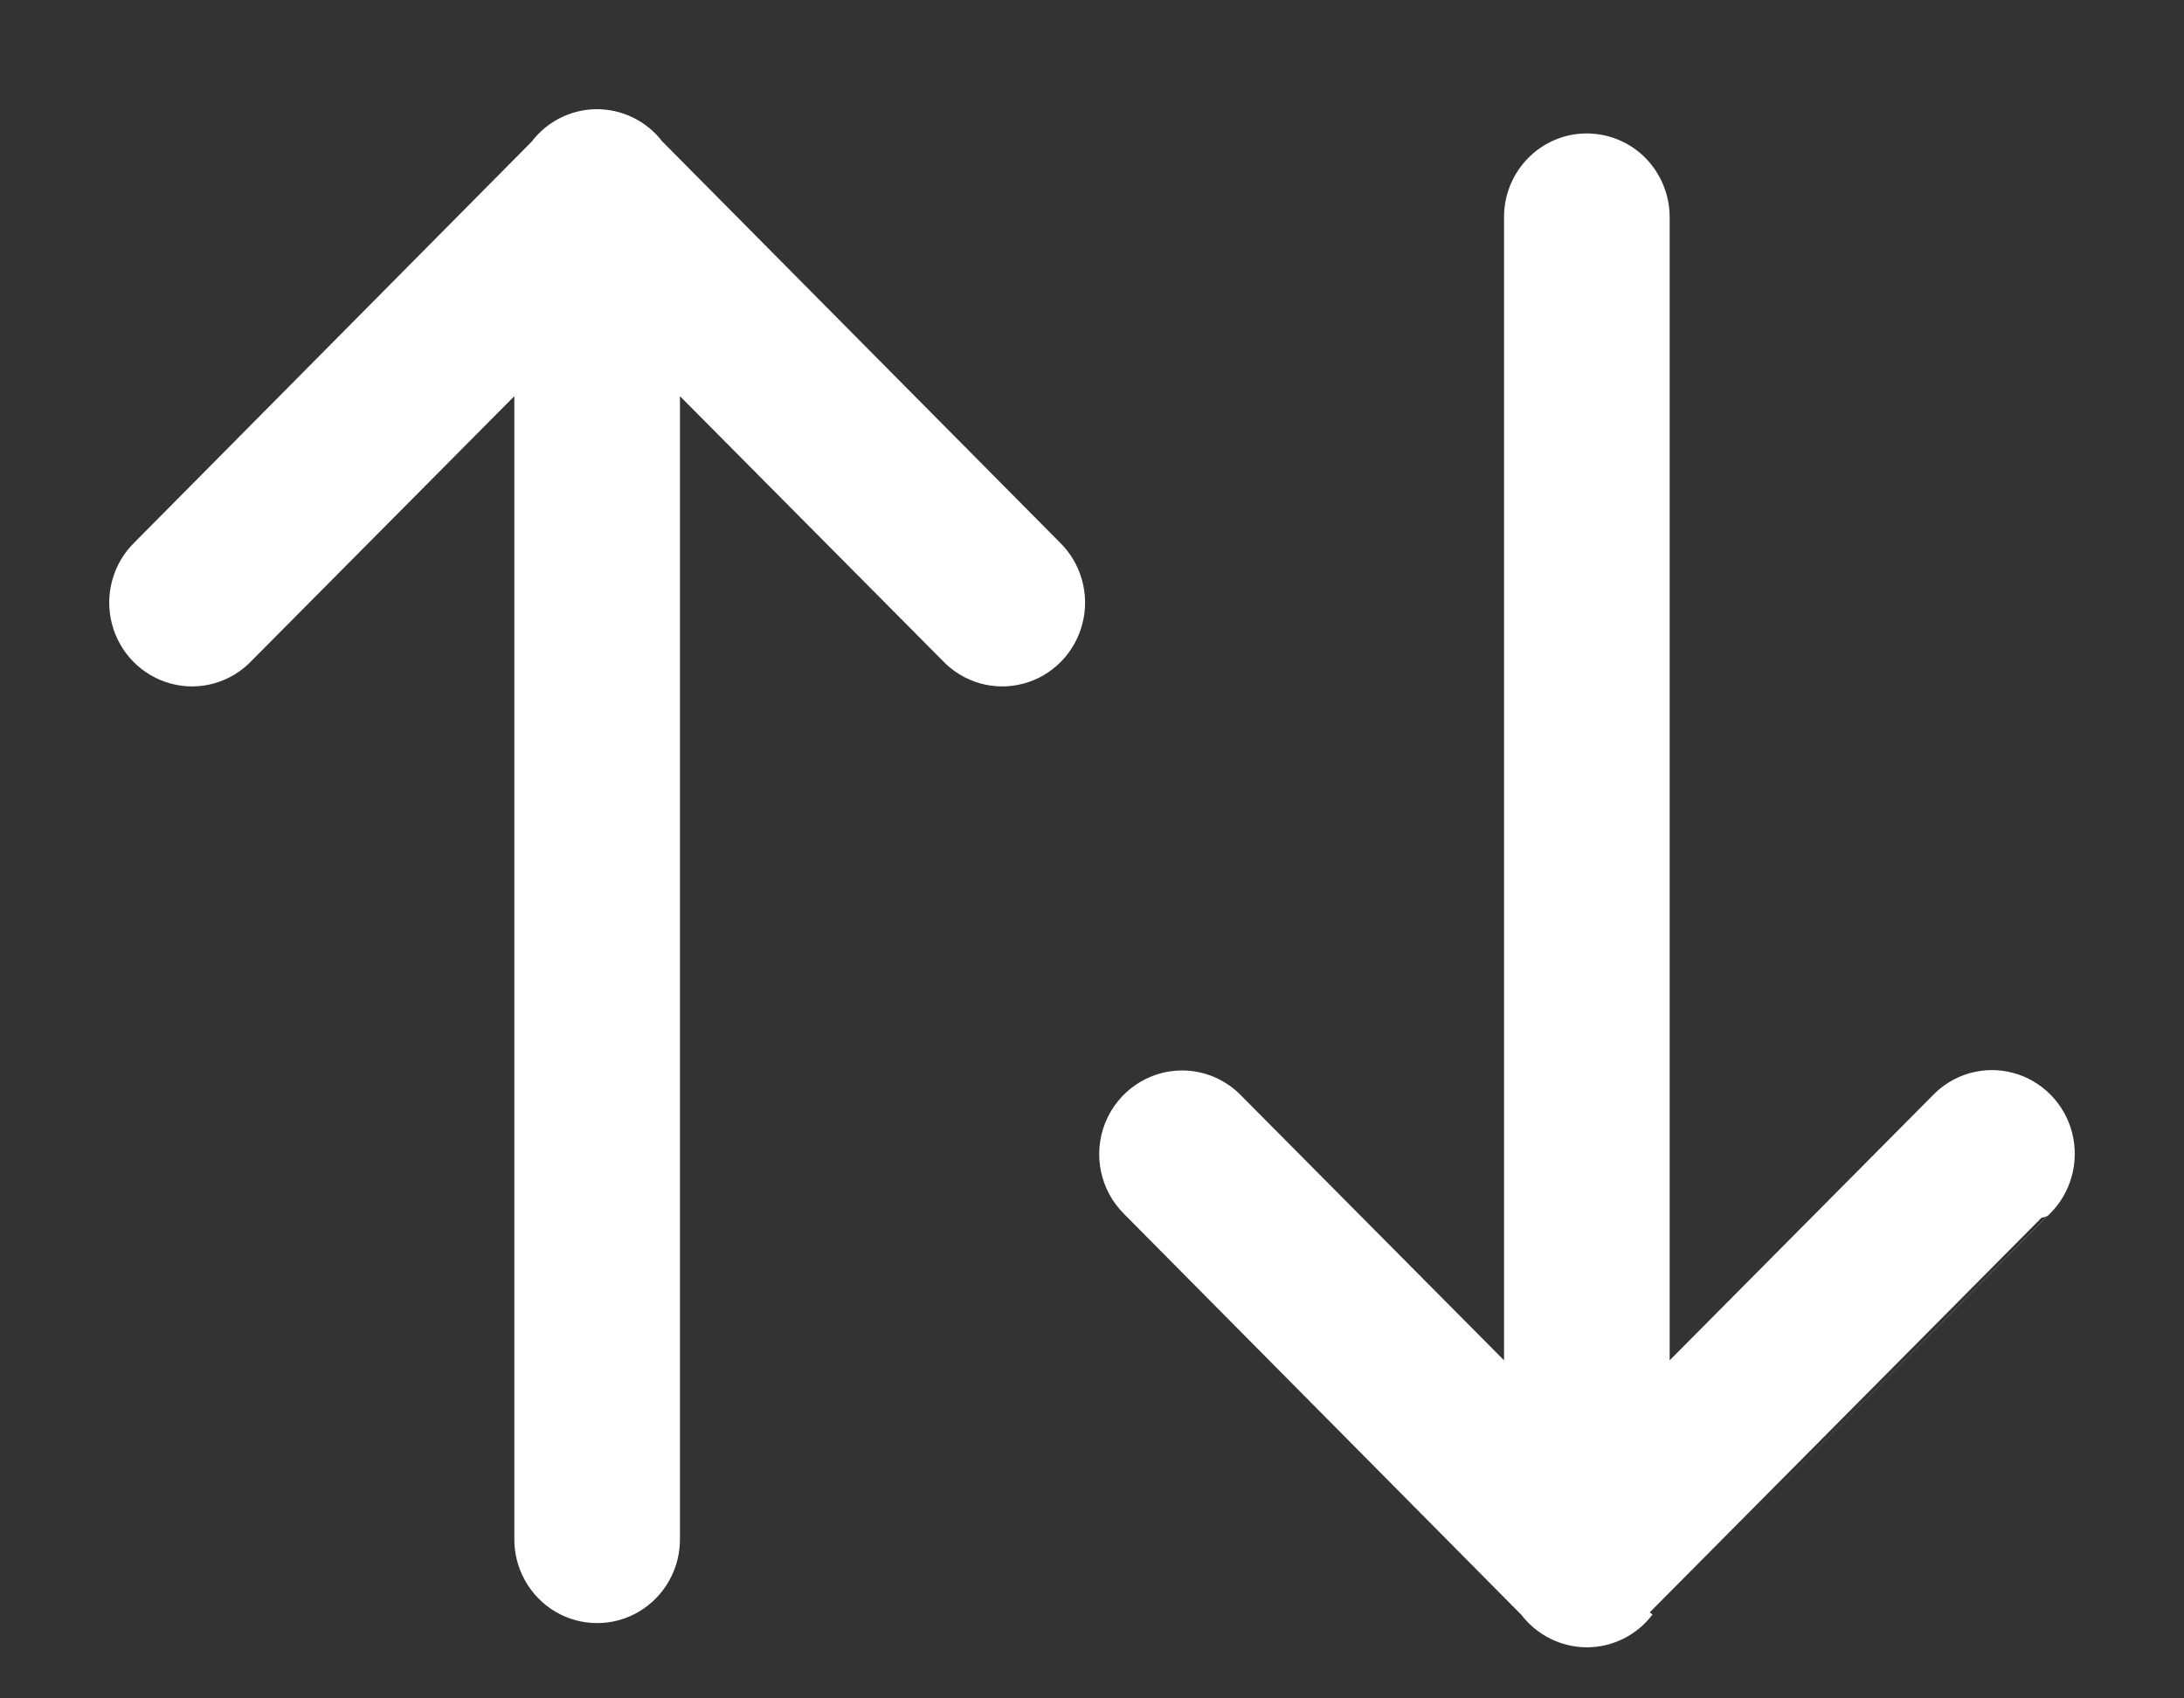 <svg width="18px" height="14px" viewBox="0 0 18 14" version="1.1" xmlns="http://www.w3.org/2000/svg" xmlns:xlink="http://www.w3.org/1999/xlink"><rect x="0" y="0" width="18" height="14" fill="#333333" stroke="none"/>]
    <g id="iOS" stroke="none" stroke-width="1" fill="none" fill-rule="evenodd">
        <g id="Hotel-SRP-Trip-Price--v2" transform="translate(-149, -630)" fill="#FFFFFF" stroke="#FFFFFF" stroke-width="0.2">
            <g id="btns" transform="translate(136, 612)">
                <g id="Group-11">
                    <g id="Group-4" transform="translate(14, 16)">
                        <path d="M3.912,3 C4.096,2.998 4.27,3.083 4.382,3.231 L7.664,6.542 C7.816,6.69 7.878,6.91 7.824,7.116 C7.771,7.323 7.612,7.485 7.407,7.539 C7.203,7.593 6.986,7.531 6.84,7.376 L4.504,5.023 L4.504,14.681 C4.507,14.893 4.397,15.091 4.215,15.199 C4.034,15.306 3.809,15.306 3.628,15.199 C3.446,15.091 3.336,14.893 3.339,14.681 L3.339,5.023 L1.003,7.376 C0.857,7.531 0.64,7.593 0.436,7.539 C0.232,7.485 0.072,7.323 0.019,7.116 C-0.034,6.91 0.027,6.69 0.179,6.542 L3.457,3.234 C3.565,3.089 3.733,3.003 3.912,3 Z M12.069,3.2 C12.227,3.198 12.379,3.26 12.49,3.372 C12.601,3.485 12.663,3.639 12.661,3.798 L12.661,13.456 L14.997,11.103 C15.143,10.948 15.36,10.886 15.564,10.94 C15.768,10.994 15.928,11.156 15.981,11.362 C16.034,11.569 15.973,11.789 15.821,11.937 C13.634,14.144 12.541,15.248 12.54,15.248 C12.43,15.394 12.259,15.479 12.077,15.479 C11.896,15.478 11.725,15.392 11.615,15.246 L8.336,11.937 C8.166,11.77 8.113,11.515 8.202,11.292 C8.292,11.07 8.505,10.924 8.742,10.924 C8.9,10.924 9.05,10.988 9.16,11.103 L11.496,13.456 L11.496,3.798 C11.491,3.473 11.748,3.205 12.069,3.2 Z" id="Combined-Shape"></path>
                    </g>
                </g>
            </g>
        </g>
    </g>
</svg>